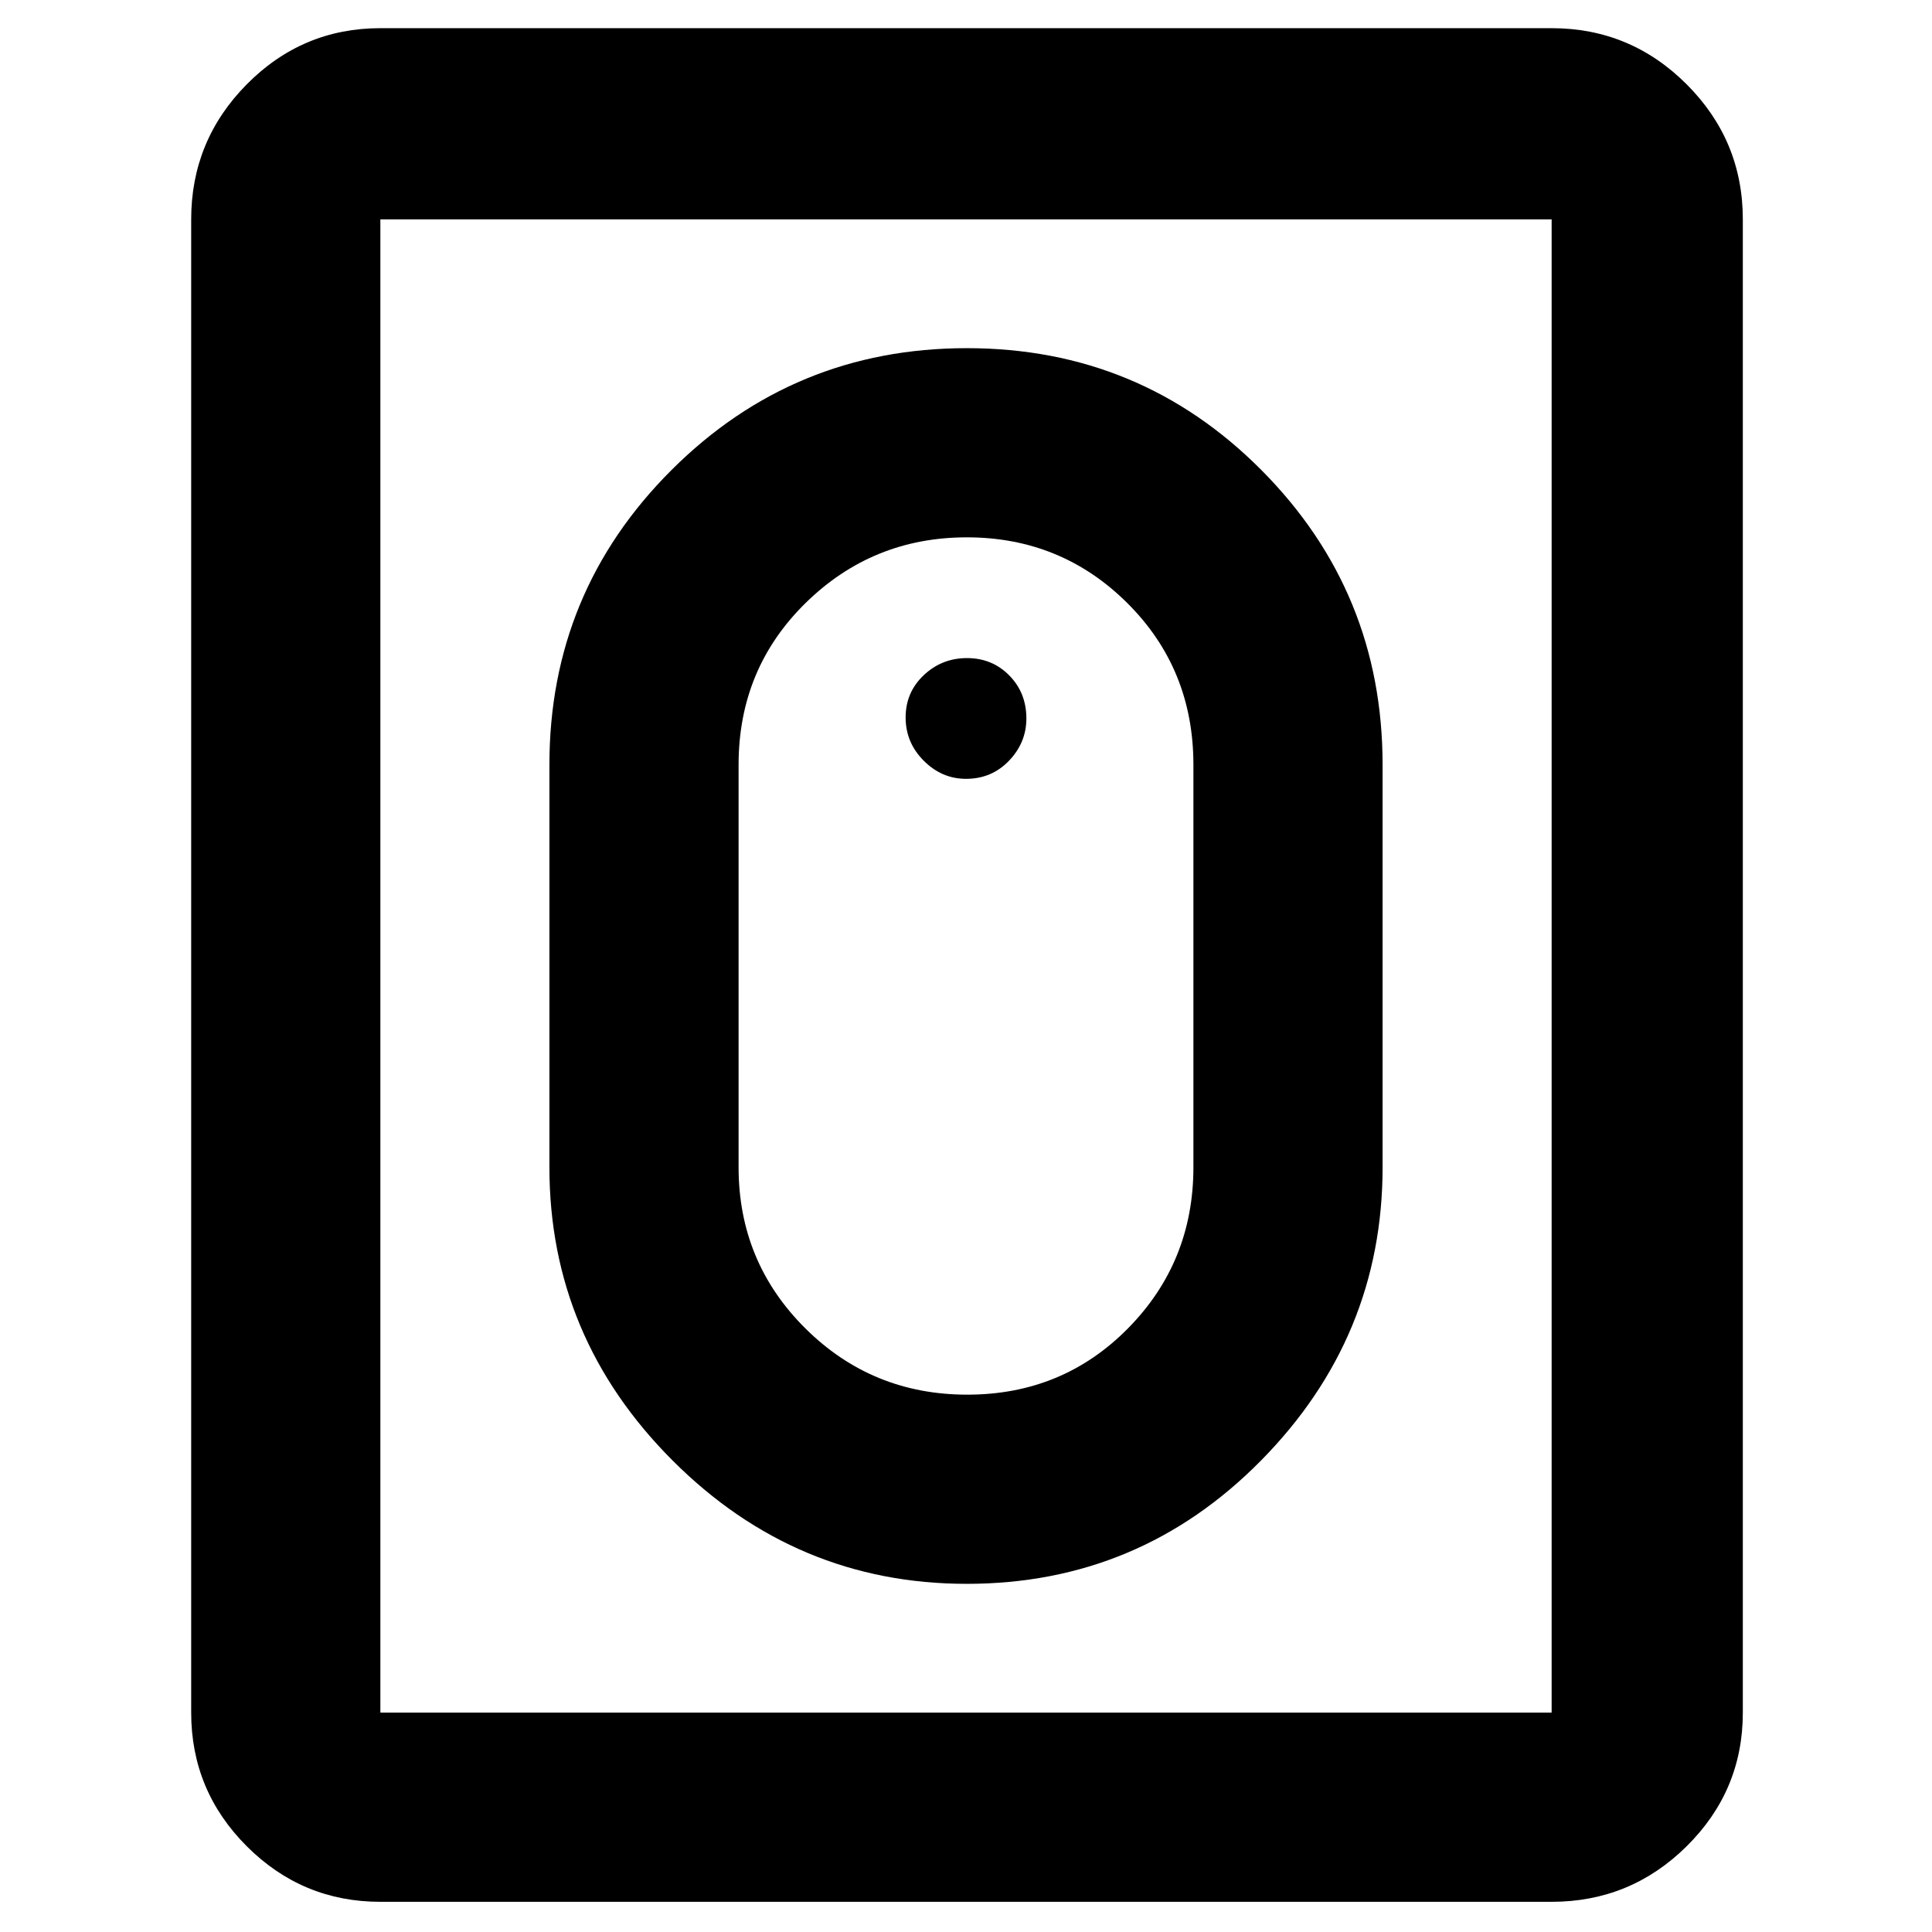 <svg xmlns="http://www.w3.org/2000/svg" width="48" height="48" viewBox="0 96 960 960"><path d="M480.385 883q-84.895 0-146.14-61.245Q273 760.51 273 676V476q0-85.905 60.673-146.453Q394.345 269 480.428 269q86.082 0 146.327 60.547Q687 390.095 687 476v200q0 84.51-60.435 145.755Q566.13 883 480.385 883Zm.262-94Q528 789 560.5 756.042 593 723.083 593 676V476q0-47.667-32.838-80.333Q527.324 363 480.412 363t-80.162 32.667Q367 428.333 367 476v200q0 47.083 33.147 80.042Q433.294 789 480.647 789ZM480 483q-12 0-21-9t-9-21.5q0-12.5 9-21t21.5-8.5q12.5 0 21 8.625T510 453q0 12-8.625 21T480 483Zm-291 558q-38.775 0-66.388-27.61Q95 985.775 95 947V205q0-39.188 27.612-67.094Q150.225 110 189 110h582q39.188 0 67.094 27.906Q866 165.812 866 205v742q0 38.775-27.906 66.39Q810.188 1041 771 1041H189Zm0-94h582V205H189v742Z"/></svg>